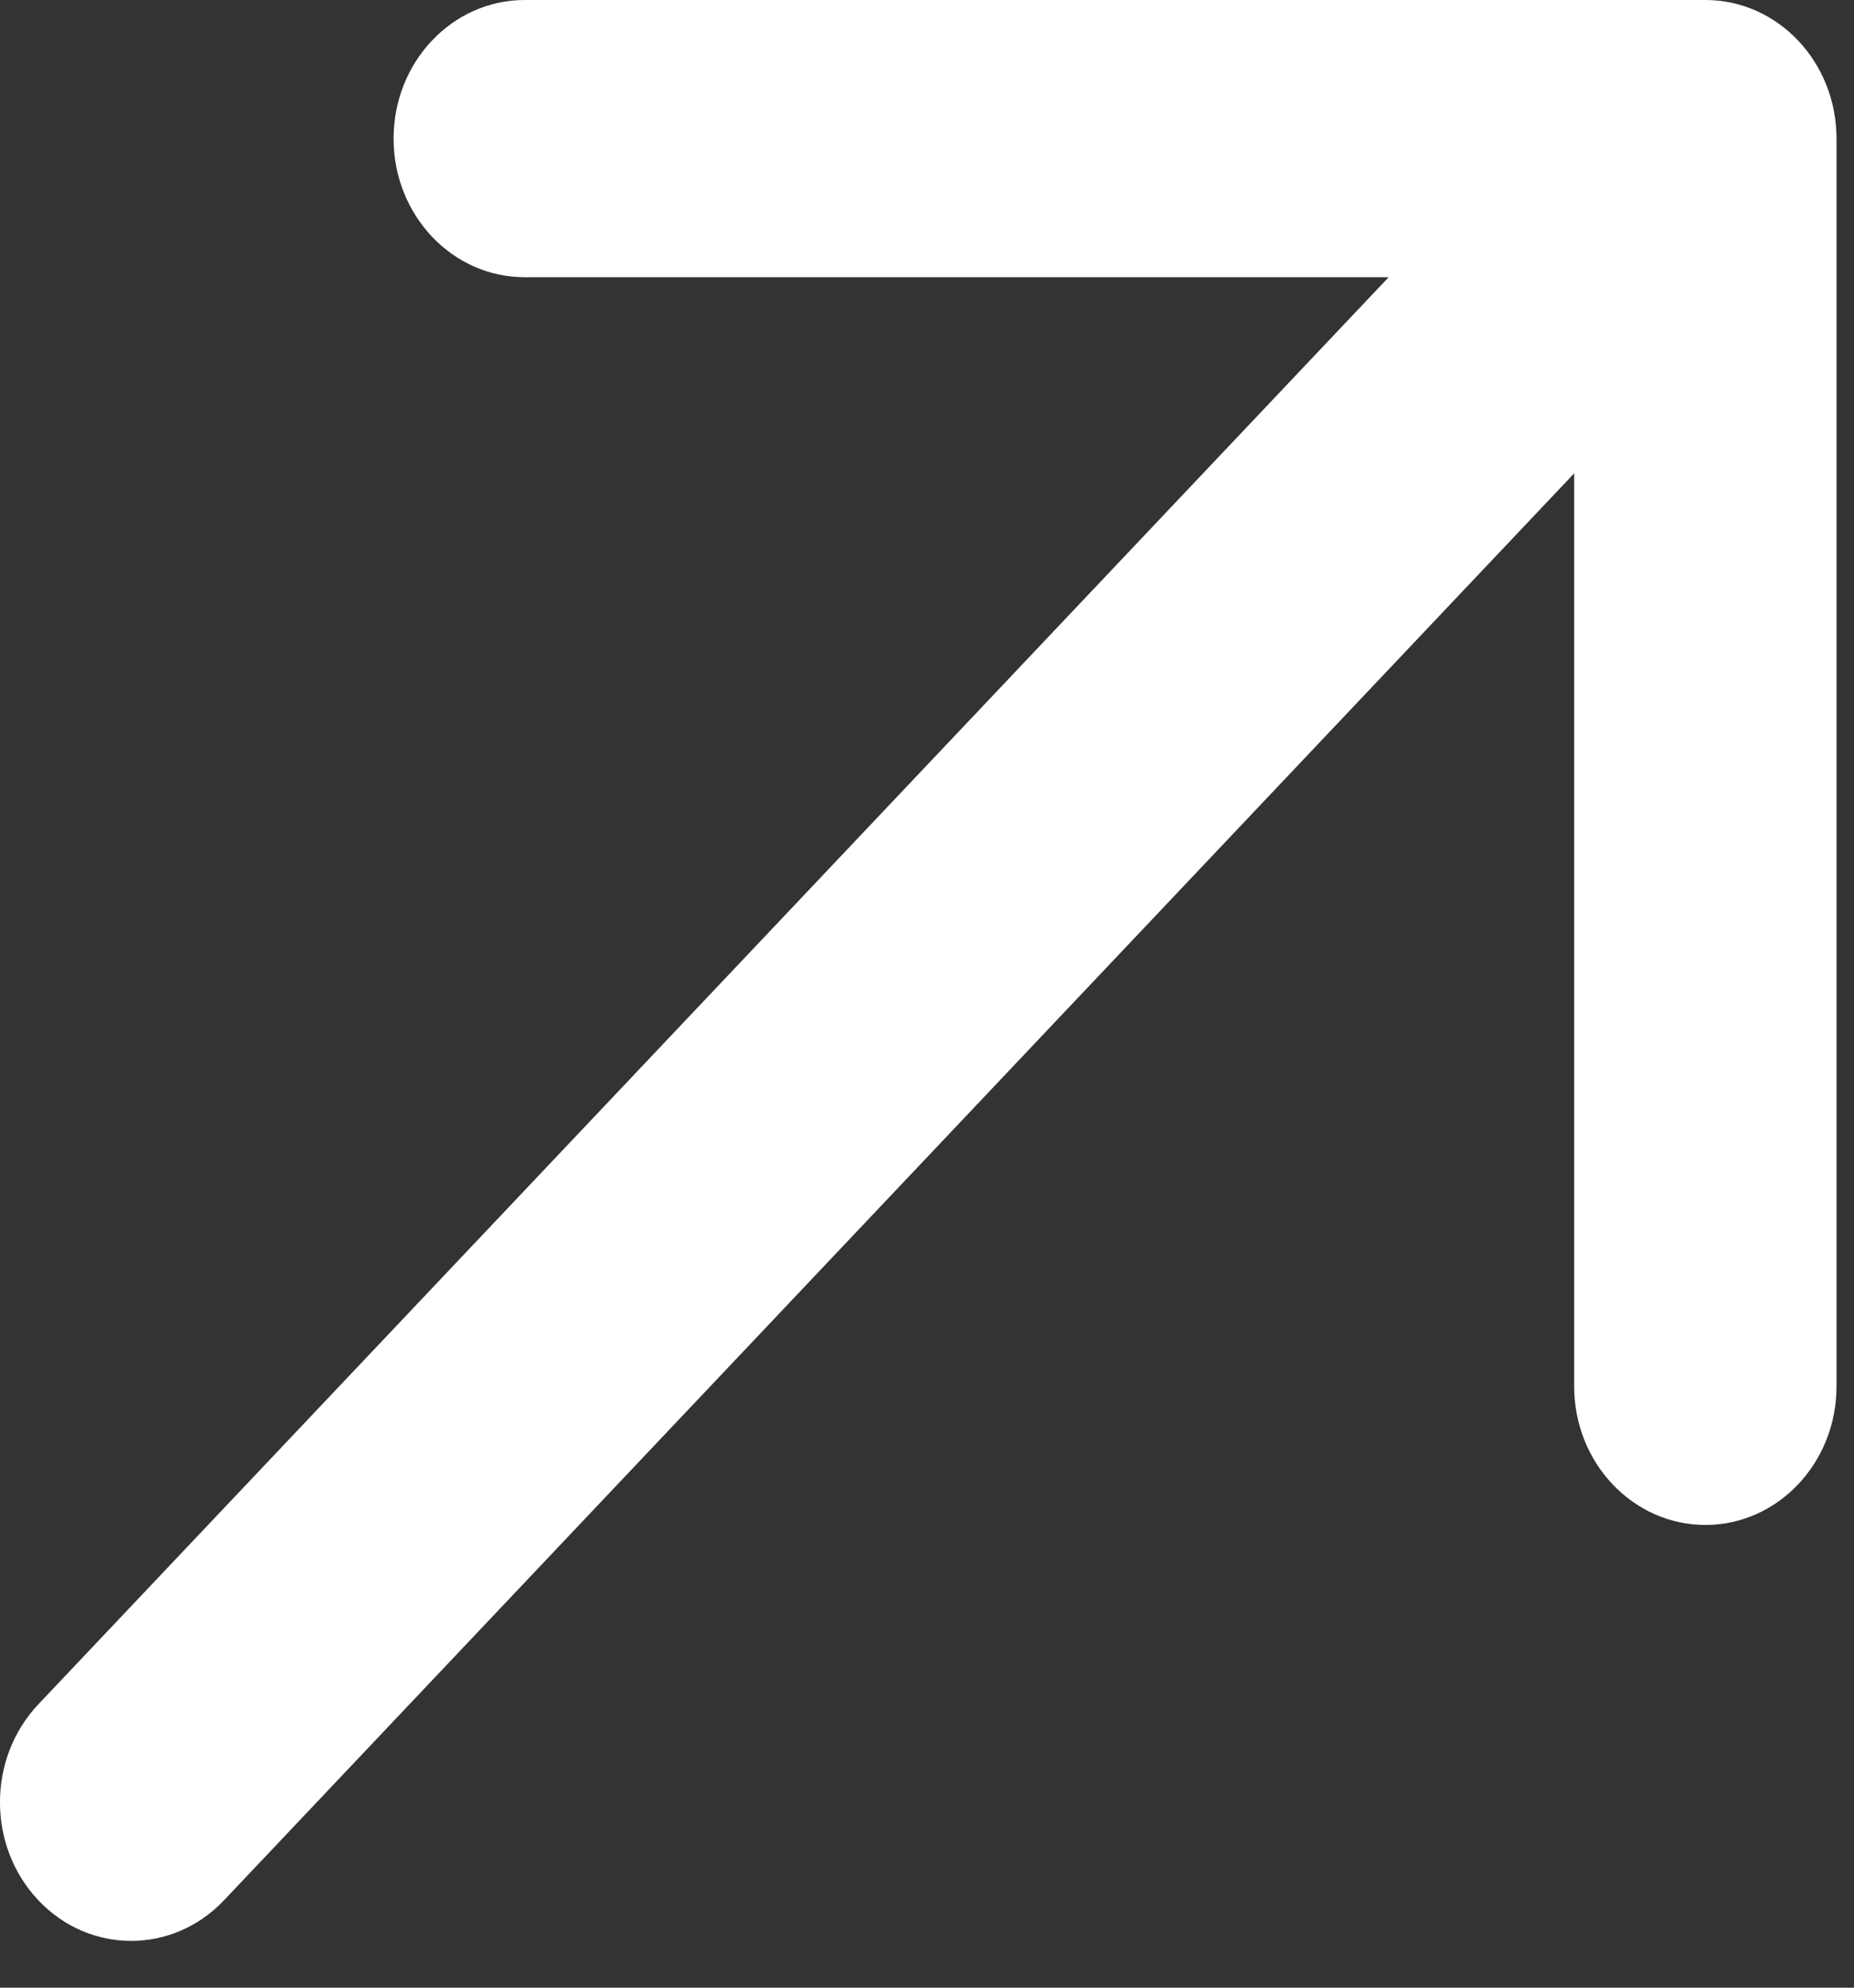 <?xml version="1.0" encoding="UTF-8"?>
<svg width="14px" height="15px" viewBox="0 0 14 15" version="1.1" xmlns="http://www.w3.org/2000/svg" xmlns:xlink="http://www.w3.org/1999/xlink">
    <rect x="0" y="0" width="14" height="15" fill="#333333" stroke="none"/>
    <!-- Generator: Sketch 49.3 (51167) - http://www.bohemiancoding.com/sketch -->
    <desc>Created with Sketch.</desc>
    <defs>
        <path d="M10.486,2.092 L3.962,2.092 C3.415,2.092 2.972,1.624 2.972,1.046 C2.972,0.468 3.415,0 3.962,0 L12.878,0 C13.425,0 13.868,0.468 13.868,1.046 L13.868,10.462 C13.868,11.04 13.425,11.508 12.878,11.508 C12.331,11.508 11.887,11.04 11.887,10.462 L11.887,3.572 L1.691,14.341 C1.304,14.749 0.677,14.749 0.29,14.341 C-0.097,13.932 -0.097,13.27 0.29,12.861 L10.486,2.092 Z" id="path-1"></path>
    </defs>
    <g id="Mariogogh_Index" stroke="none" stroke-width="1" fill="none" fill-rule="evenodd">
        <g id="arrow-up-right">
            <mask id="mask-2" fill="white">
                <use xlink:href="#path-1"></use>
            </mask>
            <use id="Combined-Shape" fill="#FFFFFF" fill-rule="nonzero" xlink:href="#path-1"></use>
        </g>
    </g>
</svg>